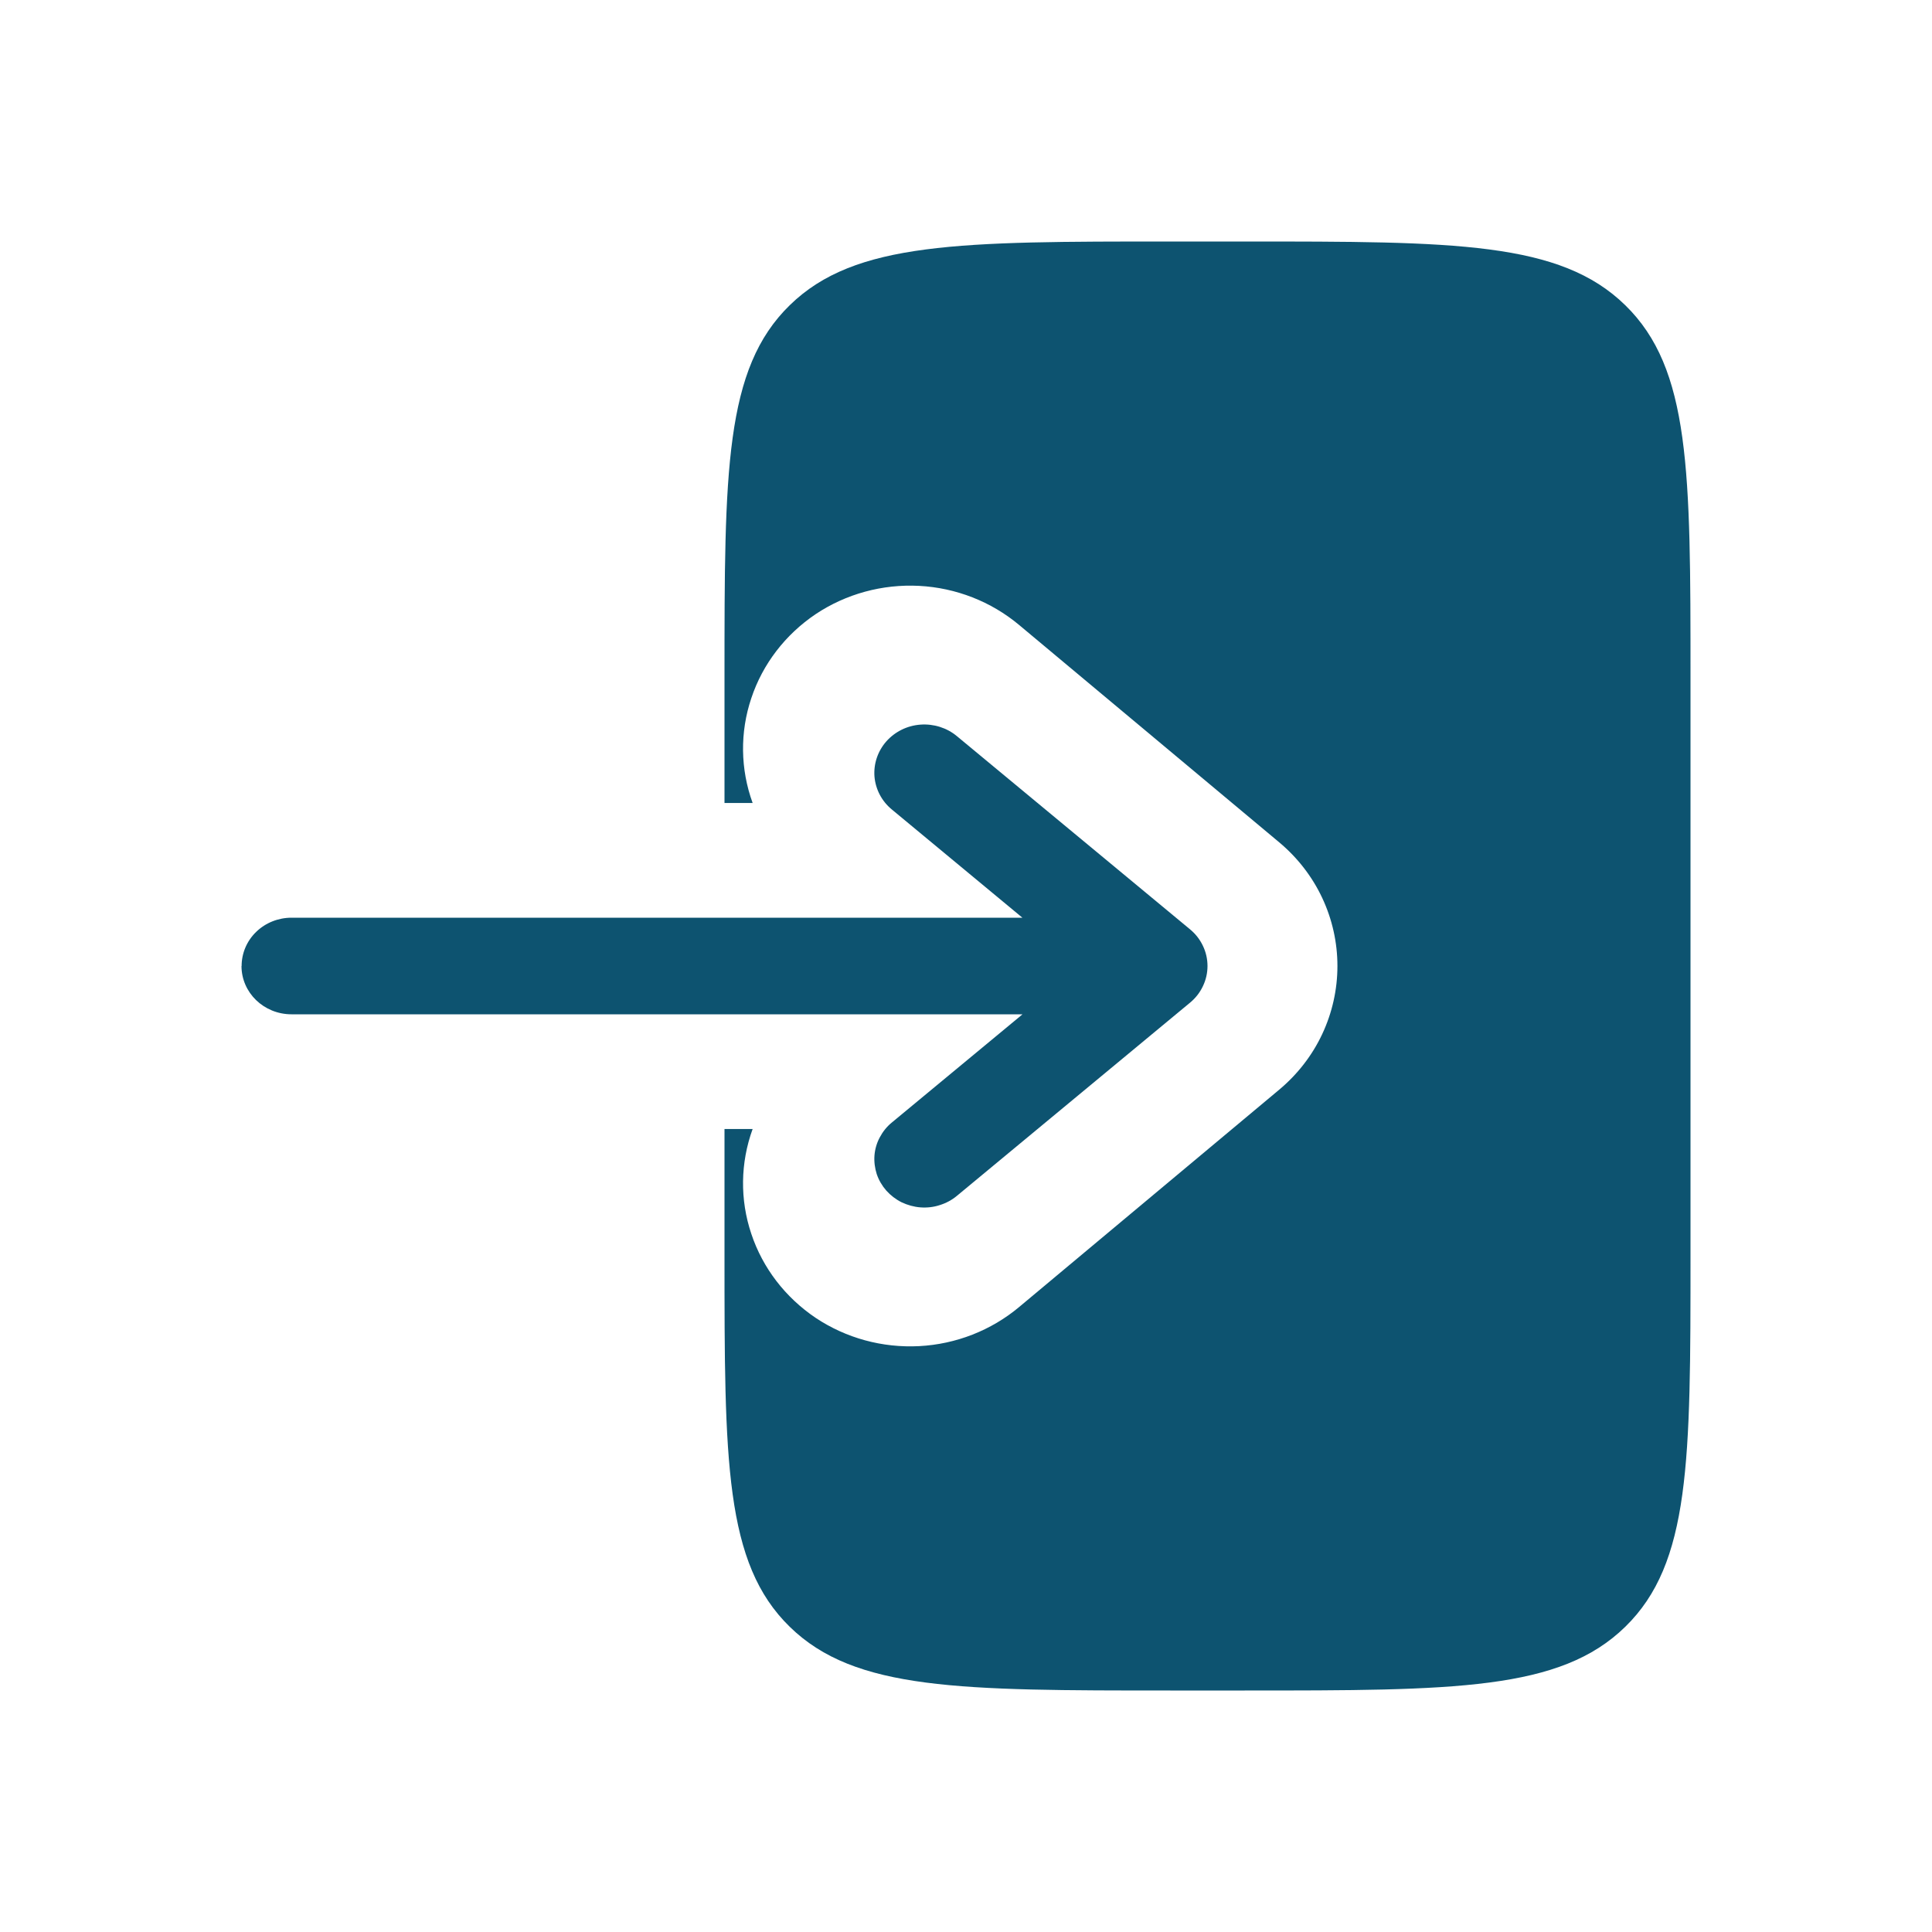 <svg width="16" height="16" viewBox="0 0 16 16" fill="currentColor" xmlns="http://www.w3.org/2000/svg">
<g id="state=filled">
<path id="Vector" fill-rule="evenodd" clip-rule="evenodd" d="M2 8C2 8.221 2.185 8.4 2.414 8.4H8.468L7.386 9.296C7.344 9.33 7.311 9.372 7.286 9.419C7.261 9.465 7.246 9.517 7.242 9.569C7.238 9.621 7.245 9.674 7.261 9.724C7.278 9.774 7.305 9.82 7.34 9.86C7.376 9.9 7.419 9.933 7.467 9.957C7.516 9.98 7.569 9.995 7.623 9.999C7.677 10.003 7.732 9.997 7.783 9.98C7.835 9.964 7.883 9.938 7.924 9.904L9.855 8.304C9.901 8.266 9.937 8.22 9.962 8.167C9.987 8.115 10 8.058 10 8C10 7.942 9.987 7.885 9.962 7.833C9.937 7.78 9.901 7.734 9.855 7.696L7.924 6.096C7.841 6.027 7.732 5.993 7.623 6.001C7.513 6.009 7.412 6.059 7.34 6.14C7.269 6.221 7.234 6.325 7.242 6.431C7.251 6.537 7.302 6.635 7.386 6.704L8.467 7.6H2.414C2.305 7.6 2.199 7.642 2.122 7.717C2.044 7.792 2.001 7.894 2.001 8" fill="#0d5370"/>
<path id="Vector_2" d="M6 6.65H6.233C6.131 6.37 6.127 6.064 6.222 5.782C6.316 5.499 6.504 5.255 6.755 5.086C7.007 4.918 7.308 4.836 7.613 4.852C7.917 4.868 8.208 4.982 8.439 5.175L10.593 6.975C10.745 7.102 10.867 7.259 10.95 7.436C11.033 7.613 11.076 7.805 11.076 8C11.076 8.195 11.033 8.387 10.95 8.564C10.867 8.741 10.745 8.898 10.593 9.025L8.439 10.825C8.208 11.018 7.917 11.132 7.613 11.148C7.308 11.164 7.007 11.082 6.755 10.914C6.504 10.745 6.316 10.501 6.222 10.218C6.127 9.936 6.131 9.63 6.233 9.35H6V10.4C6 12.097 6 12.946 6.541 13.473C7.081 14 7.952 14 9.692 14H10.308C12.048 14 12.919 14 13.459 13.473C14 12.946 14 12.097 14 10.4V5.6C14 3.903 14 3.054 13.459 2.527C12.919 2 12.048 2 10.308 2H9.692C7.952 2 7.081 2 6.541 2.527C6 3.054 6 3.903 6 5.6V6.65Z" fill="#0d5370"/>
</g>
</svg>
